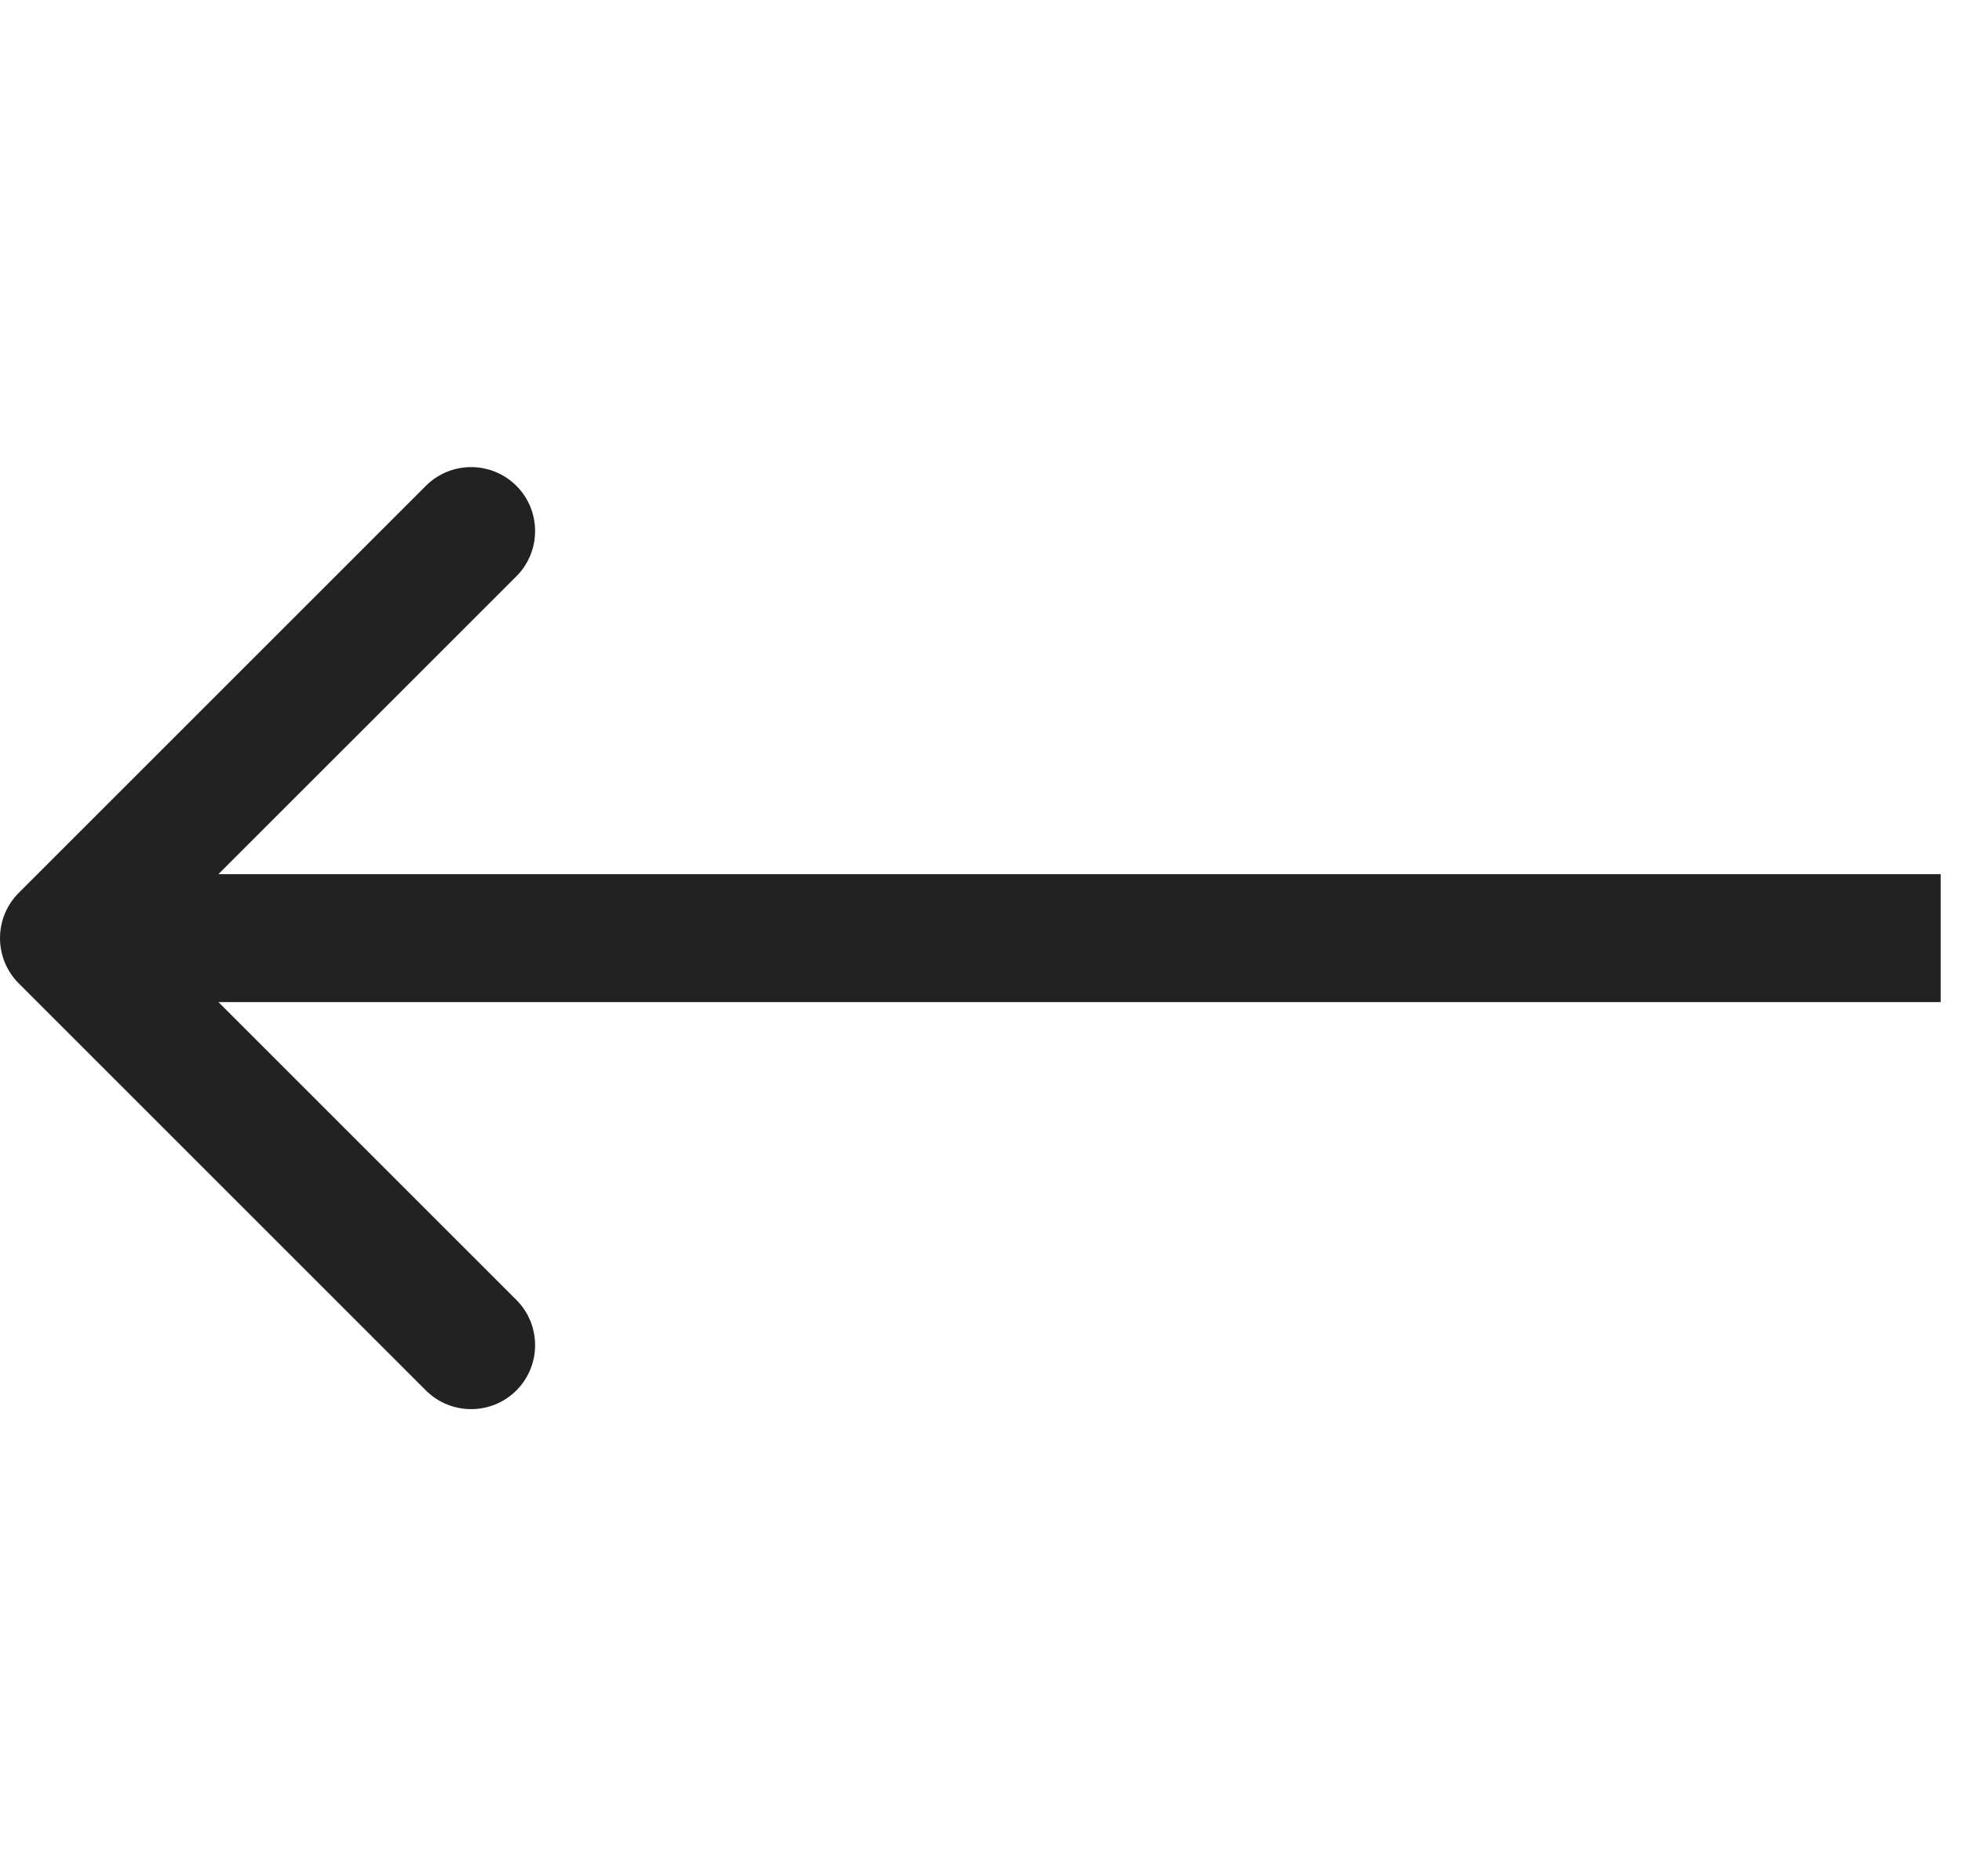 <svg width="46" height="44" viewBox="0 0 46 44" fill="none" xmlns="http://www.w3.org/2000/svg">
<path fill-rule="evenodd" clip-rule="evenodd" d="M9.985 32.607L0.439 23.061C-0.146 22.475 -0.146 21.525 0.439 20.939L9.985 11.393C10.571 10.808 11.521 10.808 12.107 11.393C12.692 11.979 12.692 12.929 12.107 13.515L5.121 20.5L45.5 20.5V23.5L5.121 23.5L12.107 30.485C12.692 31.071 12.692 32.021 12.107 32.607C11.521 33.192 10.571 33.192 9.985 32.607Z" fill="#222222"/>
</svg>
